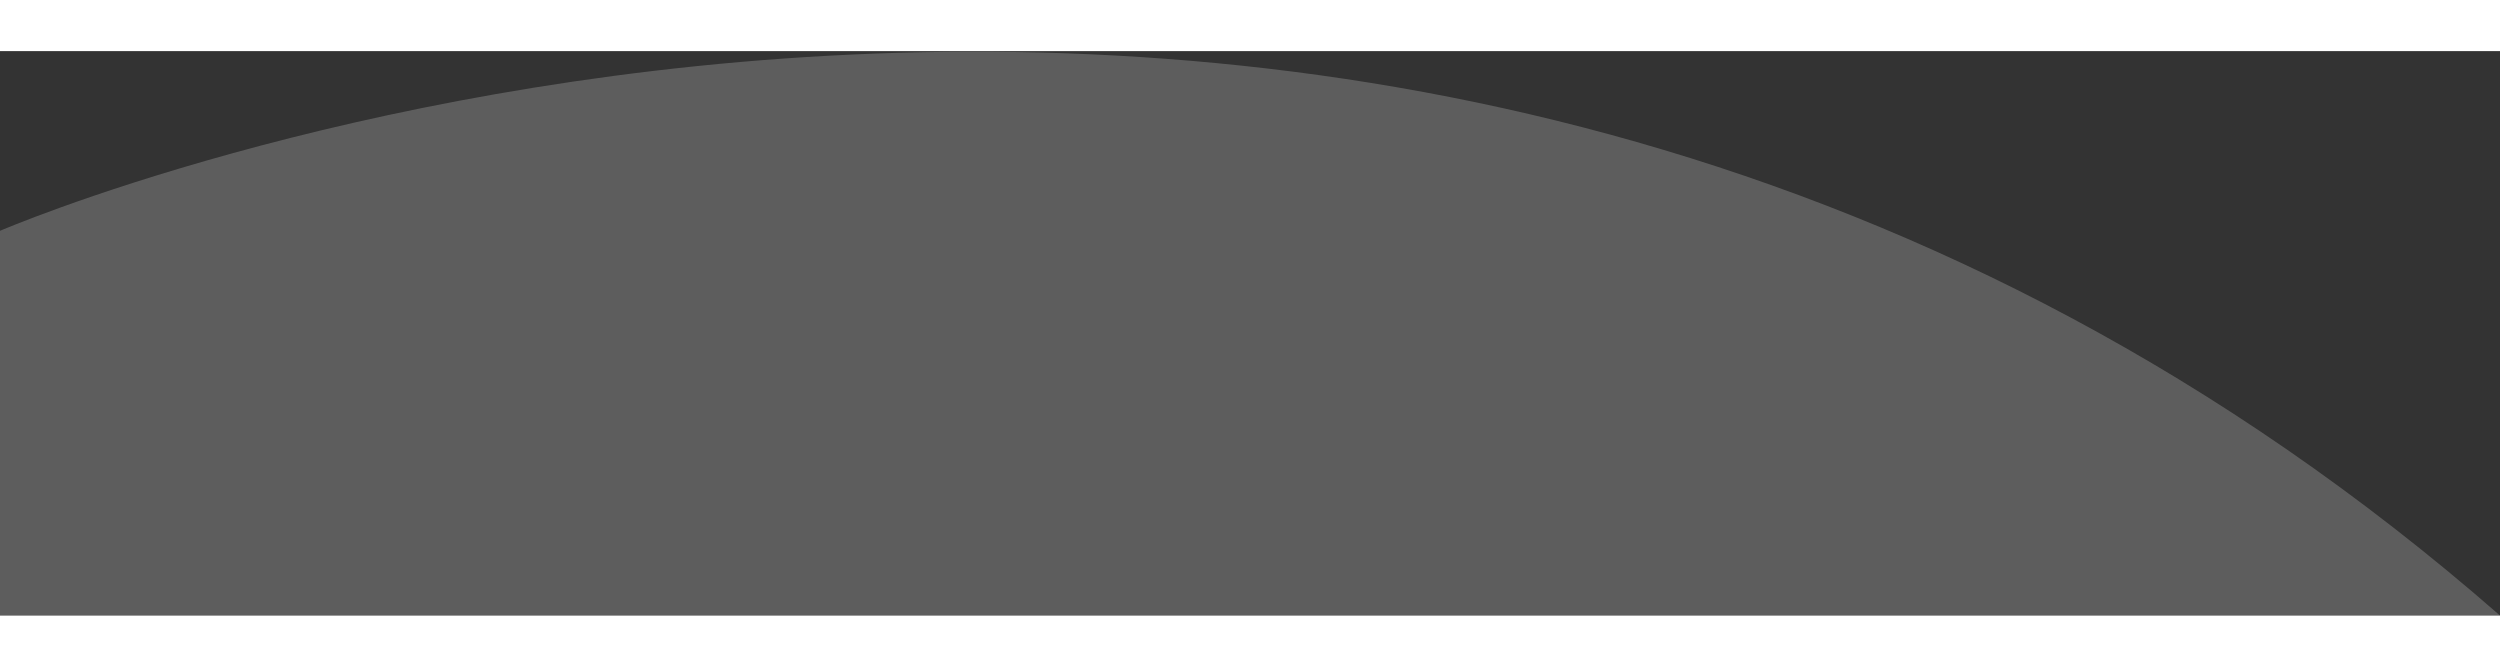 <svg xmlns="http://www.w3.org/2000/svg" viewBox="0 0 67.19 15.17" width='75px' height='20px'><rect x="0" y="0" width="67.19" height="15.17" fill="#333333" stroke="none"/><defs><style>.cls-1{fill:#fff;opacity:0.21;}</style></defs><title>Asset 7</title><g id="Layer_2" data-name="Layer 2"><g id="Layer_1-2" data-name="Layer 1"><path class="cls-1" d="M0,4.83s37.07-16,67.19,10.34H0Z"/></g></g></svg>